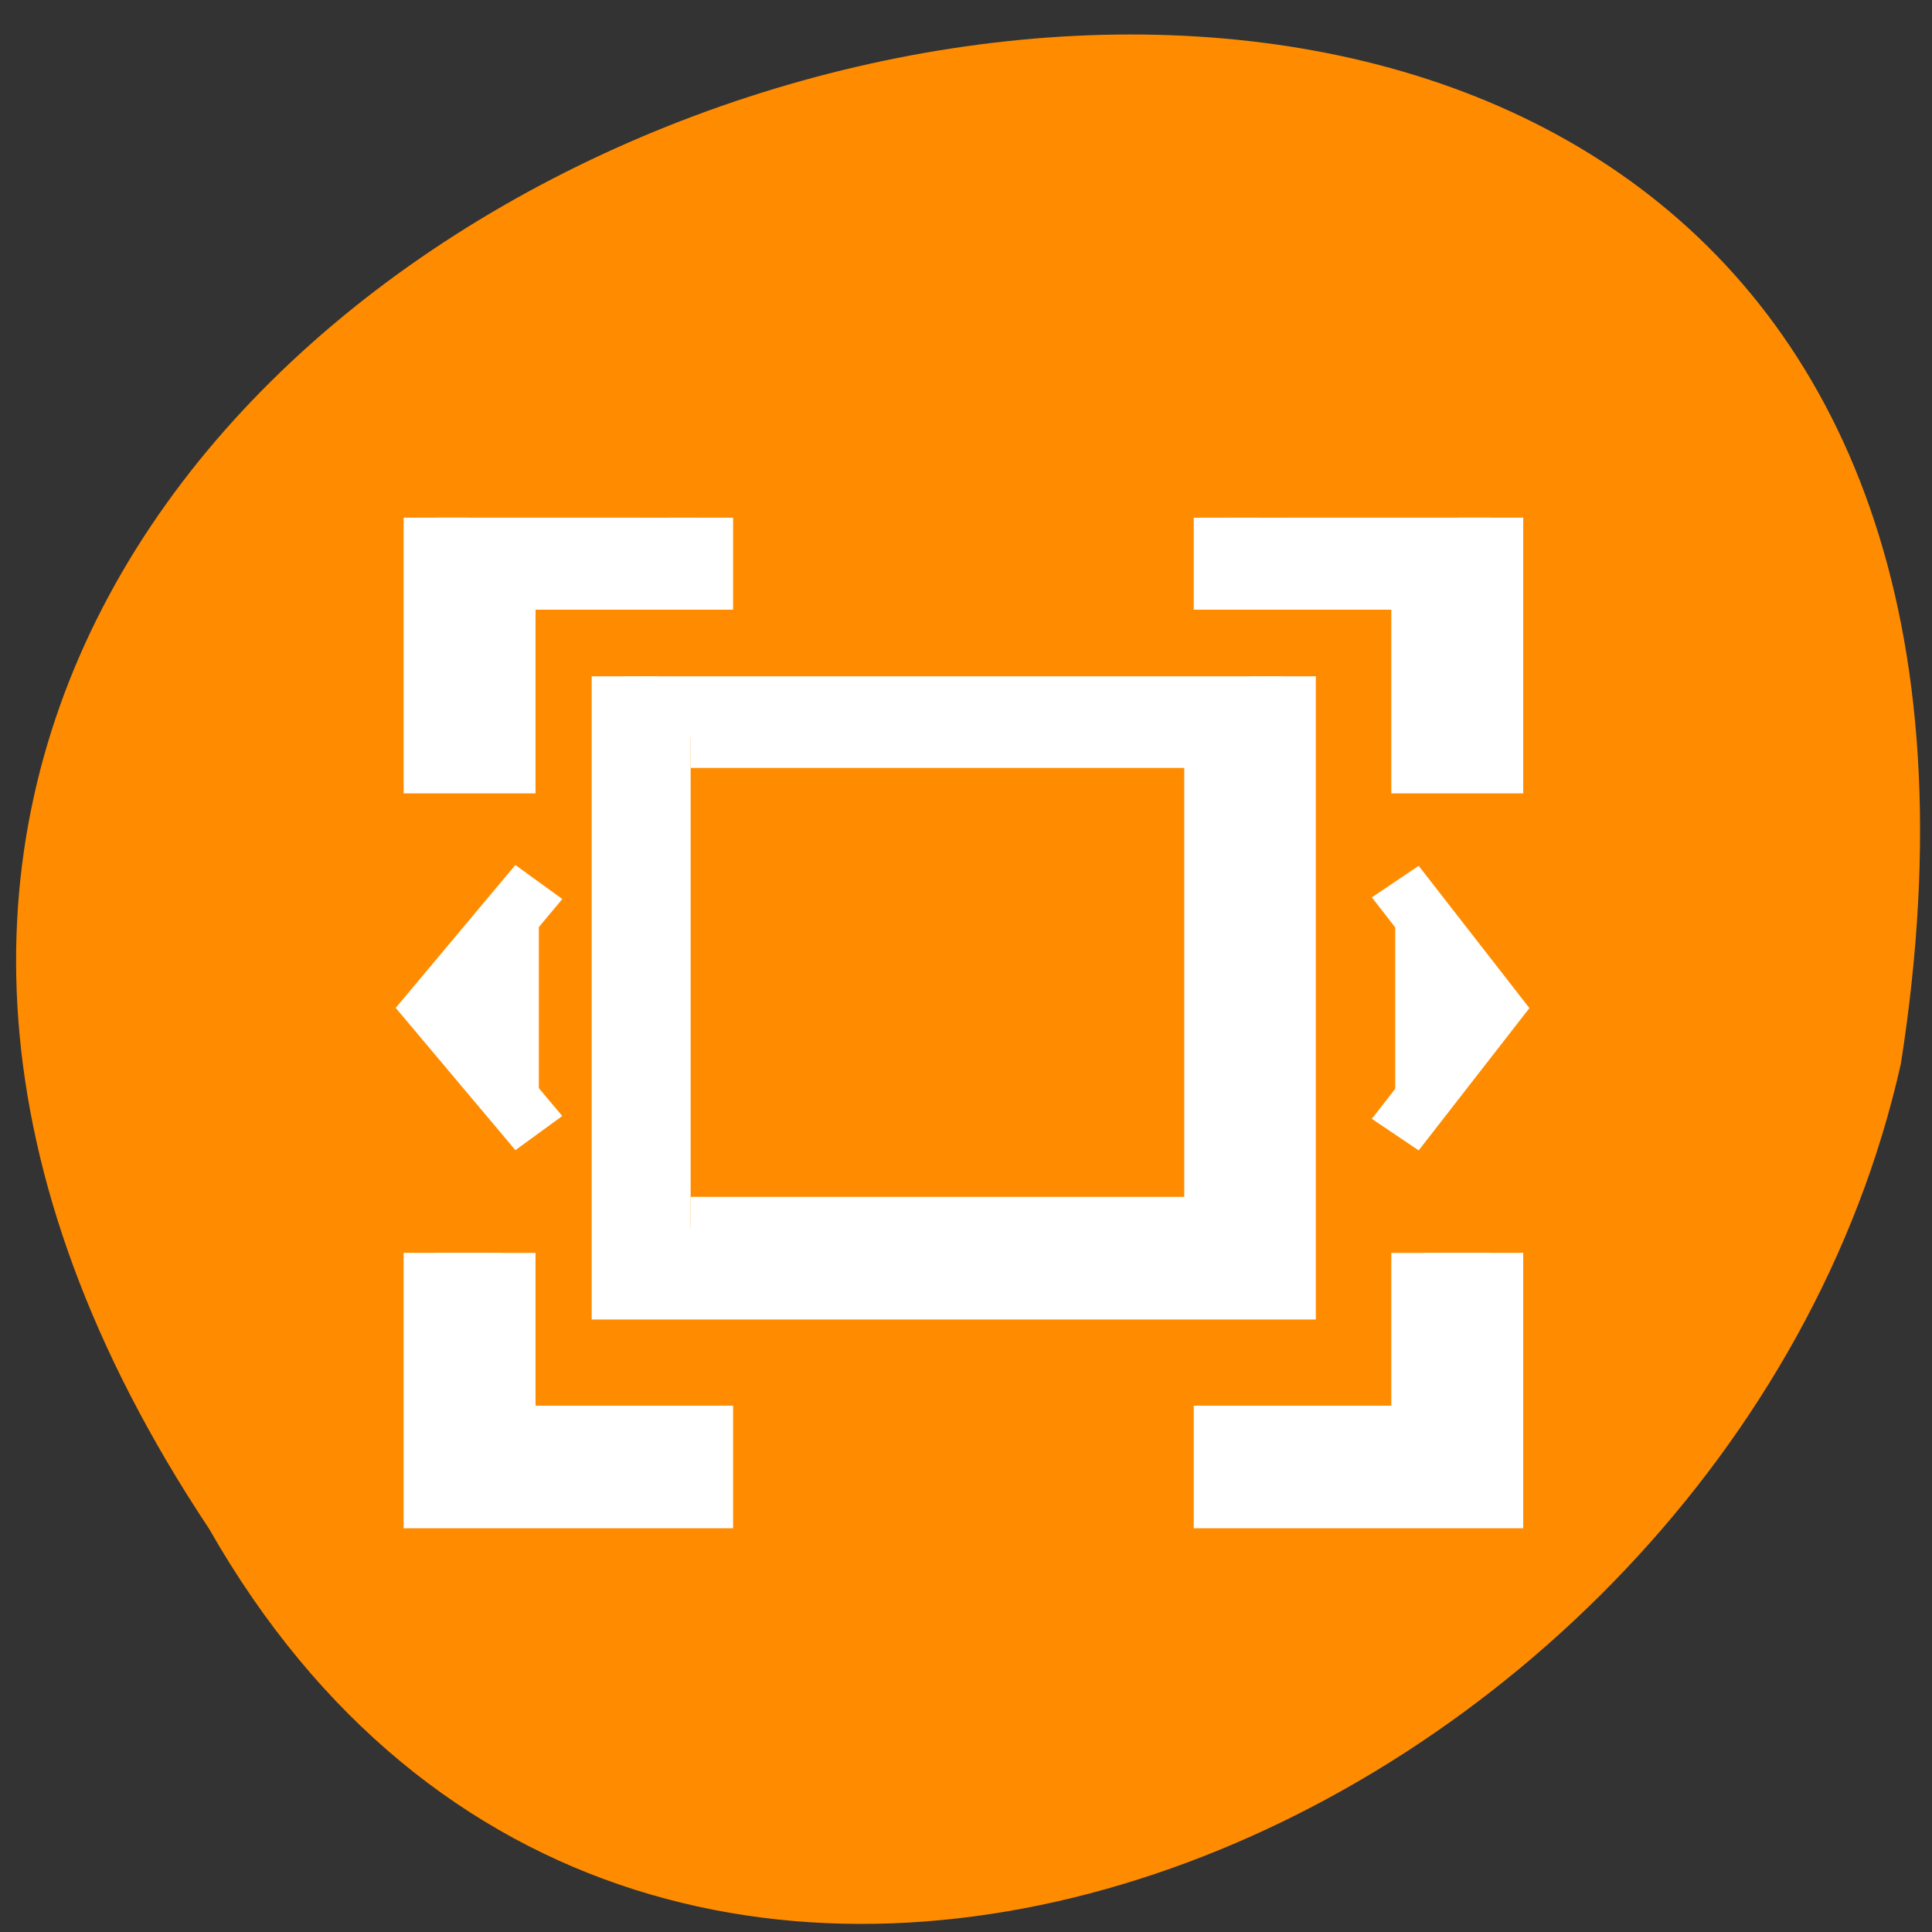 <svg xmlns="http://www.w3.org/2000/svg" viewBox="0 0 24 24"><rect x="0" y="0" width="24" height="24" fill="#333333" stroke="none"/><path d="m 2.598 18.992 c -11.895 -17.891 24.512 -28.148 21.016 -5.781 c -2.141 9.559 -15.559 15.359 -21.016 5.781" style="fill:#ff8c00"/><g style="fill:#fff;stroke:#fff"><path d="m 547.57 745.931 v 4.001 h 1.003 v -2.999 h 3 v -1.001" transform="matrix(0.818 0 0 0.761 -442.489 -561.223)"/><path d="m 6 6 v 10 h 9.997 v -10 m -8.994 0.996 h 7.996 v 8.002 h -7.996" transform="matrix(0.818 0 0 0.761 2.851 3.835)"/><g transform="matrix(0.818 0 0 0.761 -442.489 -561.223)"><path d="m 562.569 757.933 v 2.994 h -3 v 1.001 h 4.003 v -3.996"/><path d="m 563.572 745.931 v 4.001 h -1.003 v -2.999 h -3 v -1.001"/><path d="m 548.573 757.933 v 2.994 h 3 v 1.001 h -4.003 v -3.996"/><g style="fill-rule:evenodd"><path d="m 549.123 755.977 l -1.6 -2.044 l 1.6 -2.054" style="stroke-width:0.904"/><path d="m 562.129 756.002 l 1.495 -2.065 l -1.495 -2.065" style="stroke-width:0.878"/></g></g></g></svg>